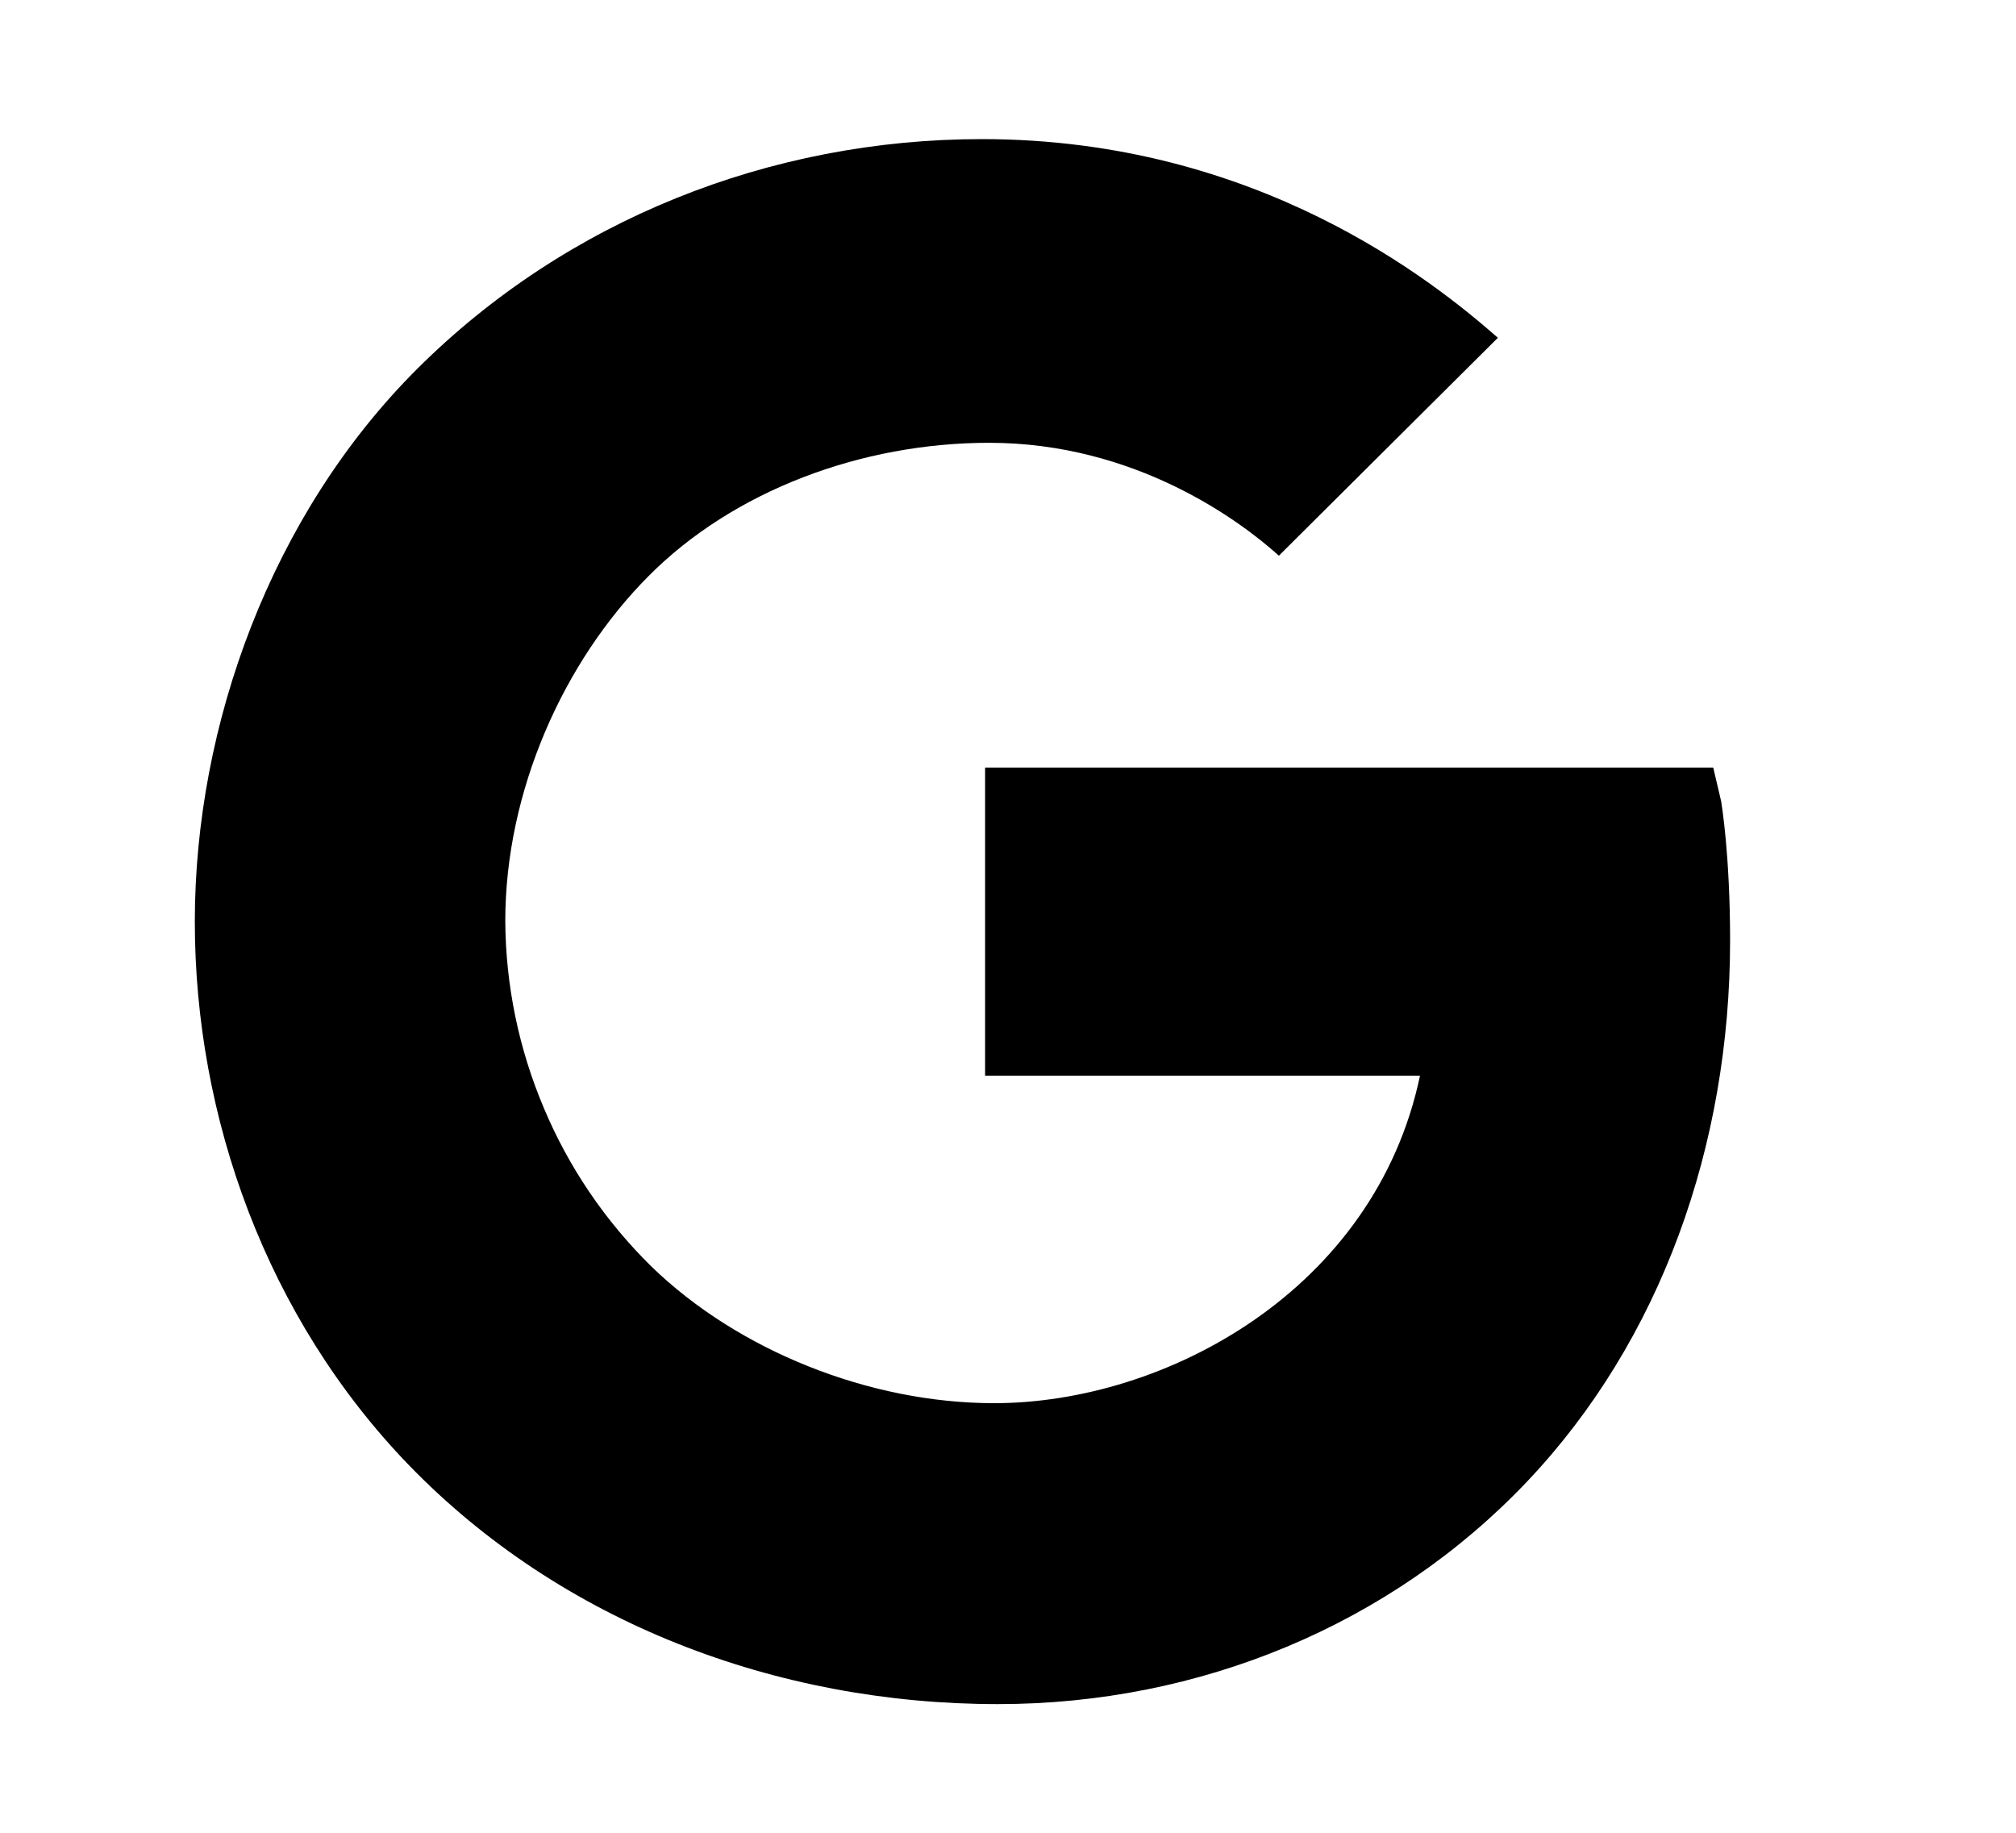 <svg width="11" height="10" viewBox="0 0 11 10" fill="none" xmlns="http://www.w3.org/2000/svg">
<g clip-path="url(#clip0_201_11527)">
<path d="M9.391 4.371L9.348 4.188H5.375V5.869H7.748C7.502 7.04 6.358 7.656 5.424 7.656C4.745 7.656 4.028 7.37 3.554 6.91C3.304 6.664 3.104 6.371 2.968 6.047C2.831 5.724 2.759 5.377 2.757 5.025C2.757 4.317 3.075 3.609 3.539 3.143C4.002 2.677 4.701 2.416 5.397 2.416C6.193 2.416 6.764 2.839 6.978 3.032L8.173 1.843C7.822 1.535 6.859 0.759 5.358 0.759C4.2 0.759 3.09 1.202 2.278 2.011C1.478 2.808 1.063 3.96 1.063 5.028C1.063 6.097 1.455 7.191 2.231 7.994C3.061 8.851 4.235 9.298 5.445 9.298C6.545 9.298 7.588 8.867 8.331 8.085C9.062 7.315 9.44 6.249 9.44 5.132C9.44 4.662 9.393 4.383 9.391 4.371Z" fill="black"/>
</g>
<defs>
<clipPath id="clip0_201_11527">
<rect width="9.759" height="9.759" fill="white" transform="translate(0.372 0.149)"/>
</clipPath>
</defs>
</svg>
